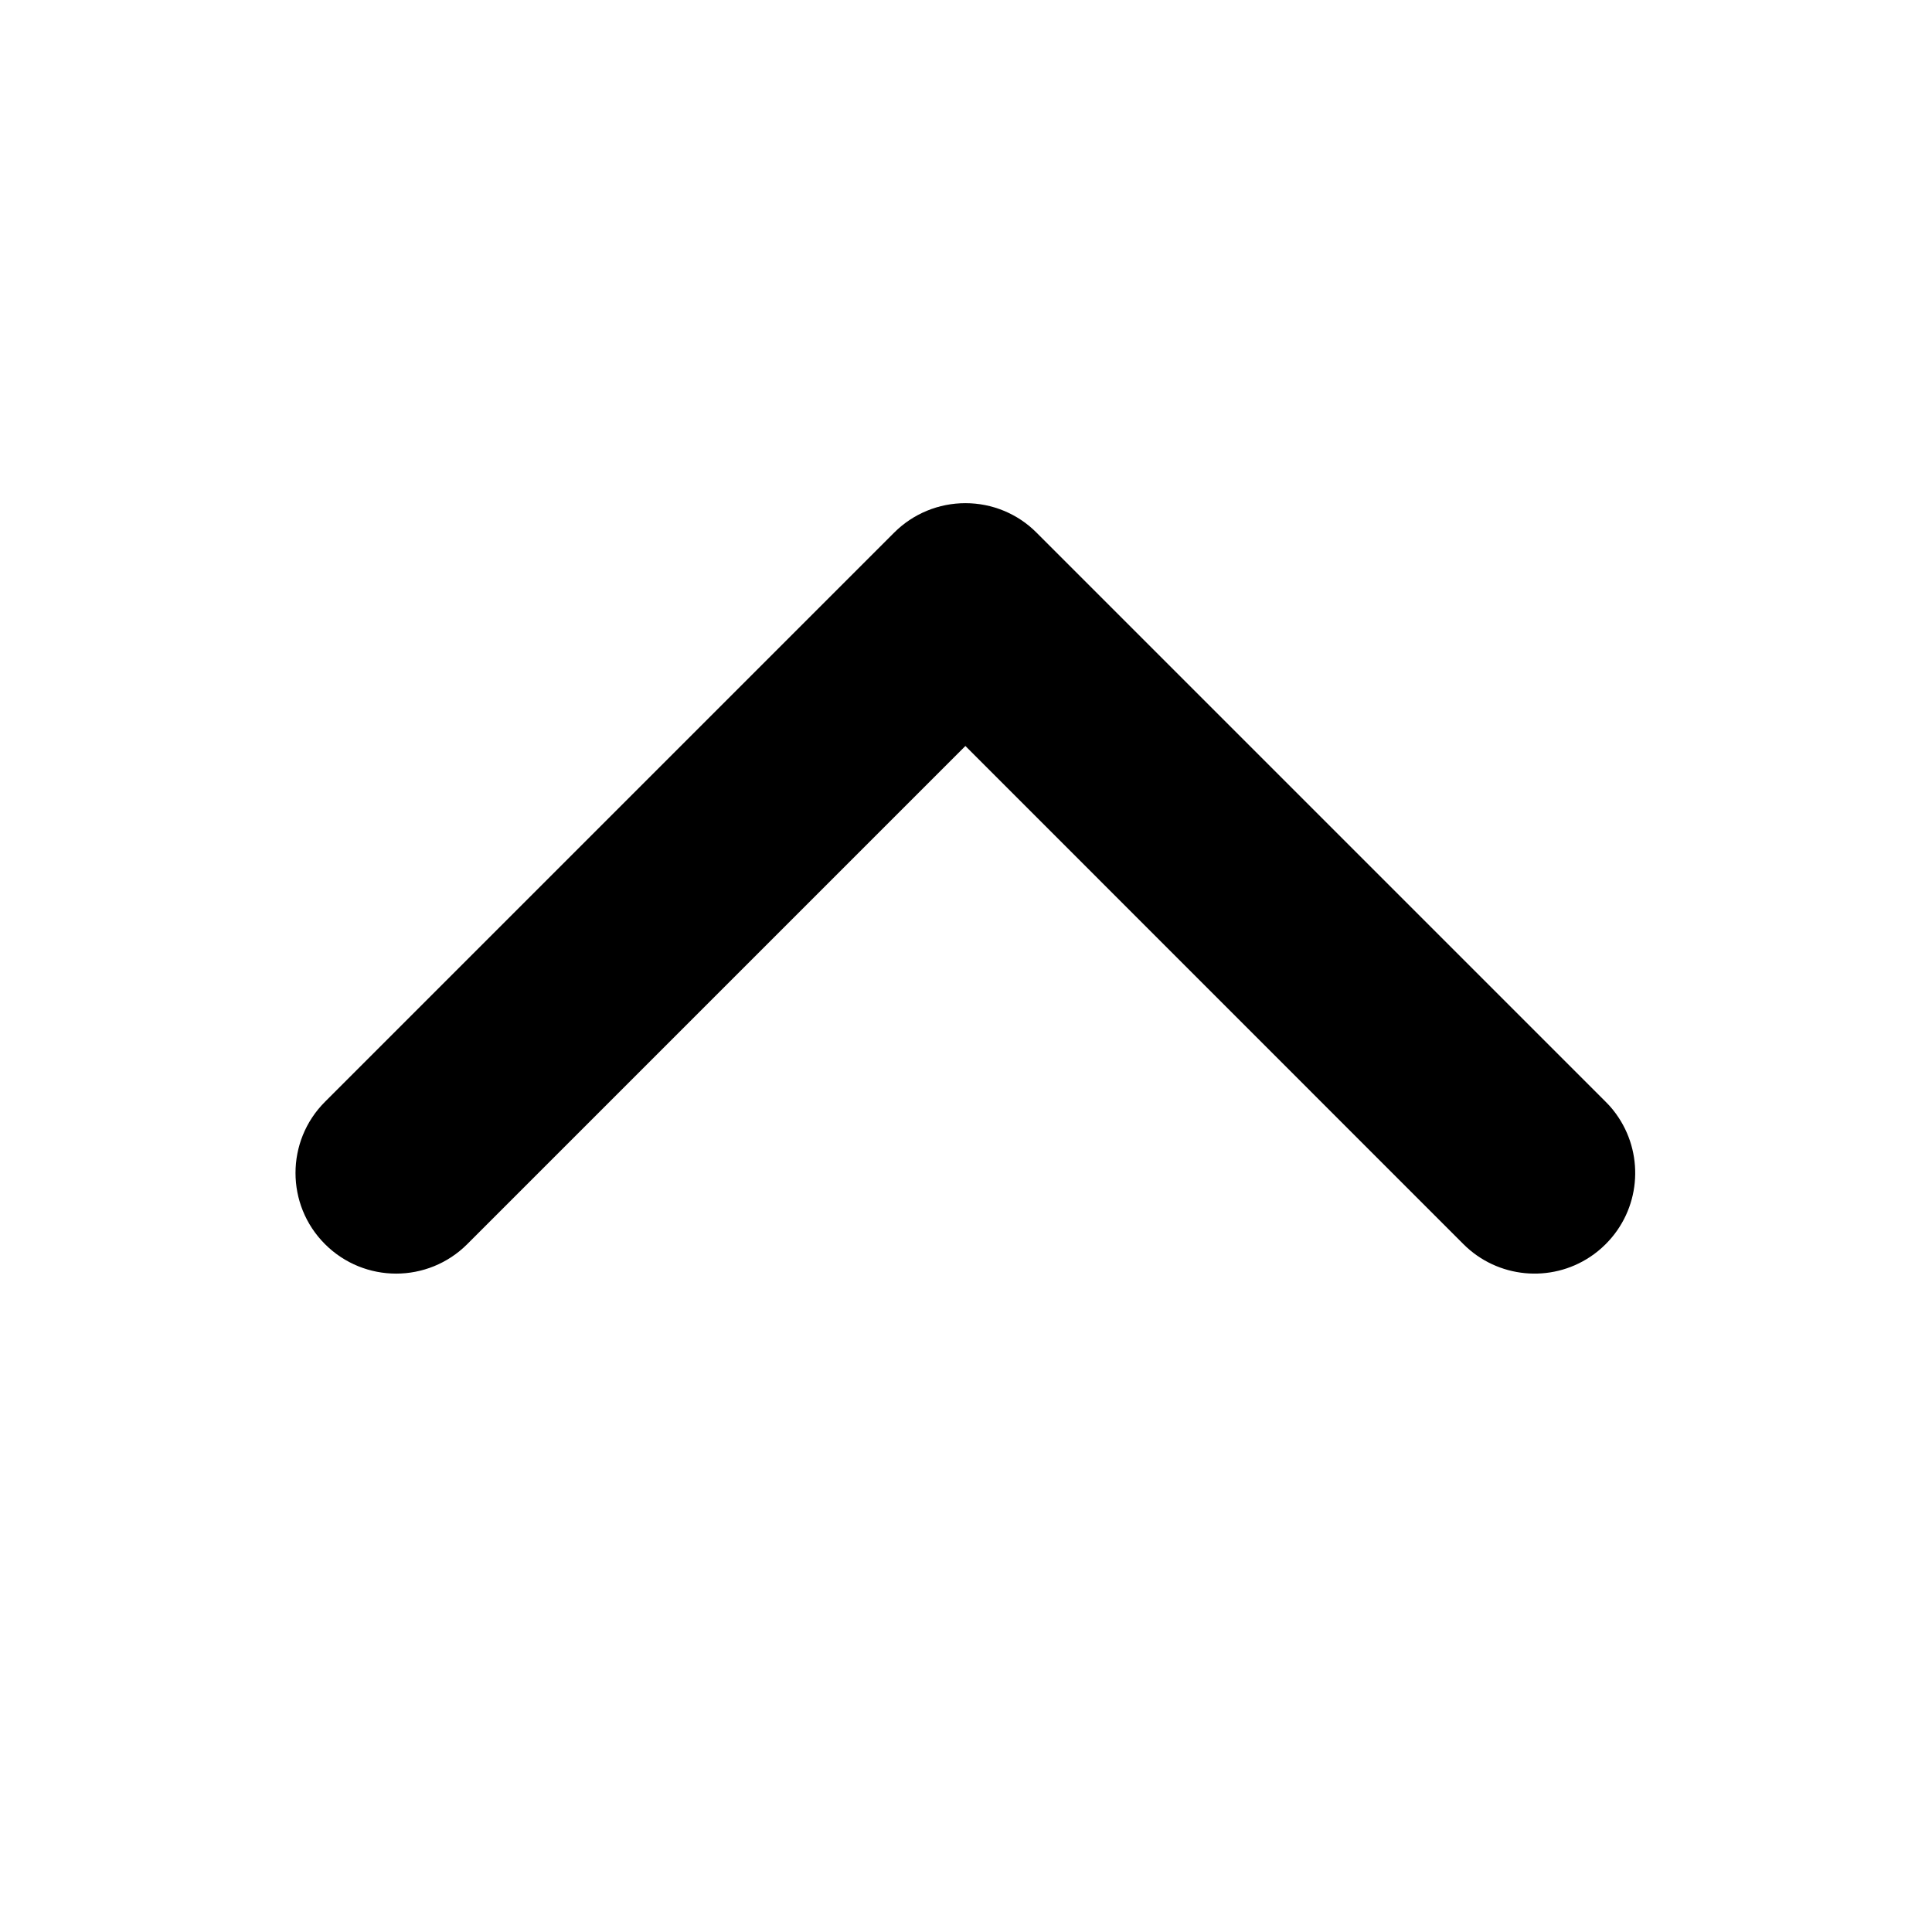 <svg width="16" height="16" viewBox="0 0 16 16" fill="currentColor" xmlns="http://www.w3.org/2000/svg">
<g id="caret-down">
<path id="Vector" d="M12.119 10.303L7.995 6.178L3.87 10.303C3.544 10.629 3.017 10.629 2.691 10.303C2.366 9.978 2.366 9.45 2.691 9.125L7.405 4.411C7.562 4.254 7.774 4.167 7.995 4.167C8.216 4.167 8.428 4.254 8.584 4.411L13.298 9.125C13.339 9.165 13.374 9.209 13.405 9.256C13.618 9.579 13.583 10.018 13.298 10.303C13.257 10.344 13.213 10.38 13.167 10.41C12.844 10.624 12.404 10.588 12.119 10.303Z" fill="currentColor"/>
</g>
</svg>
